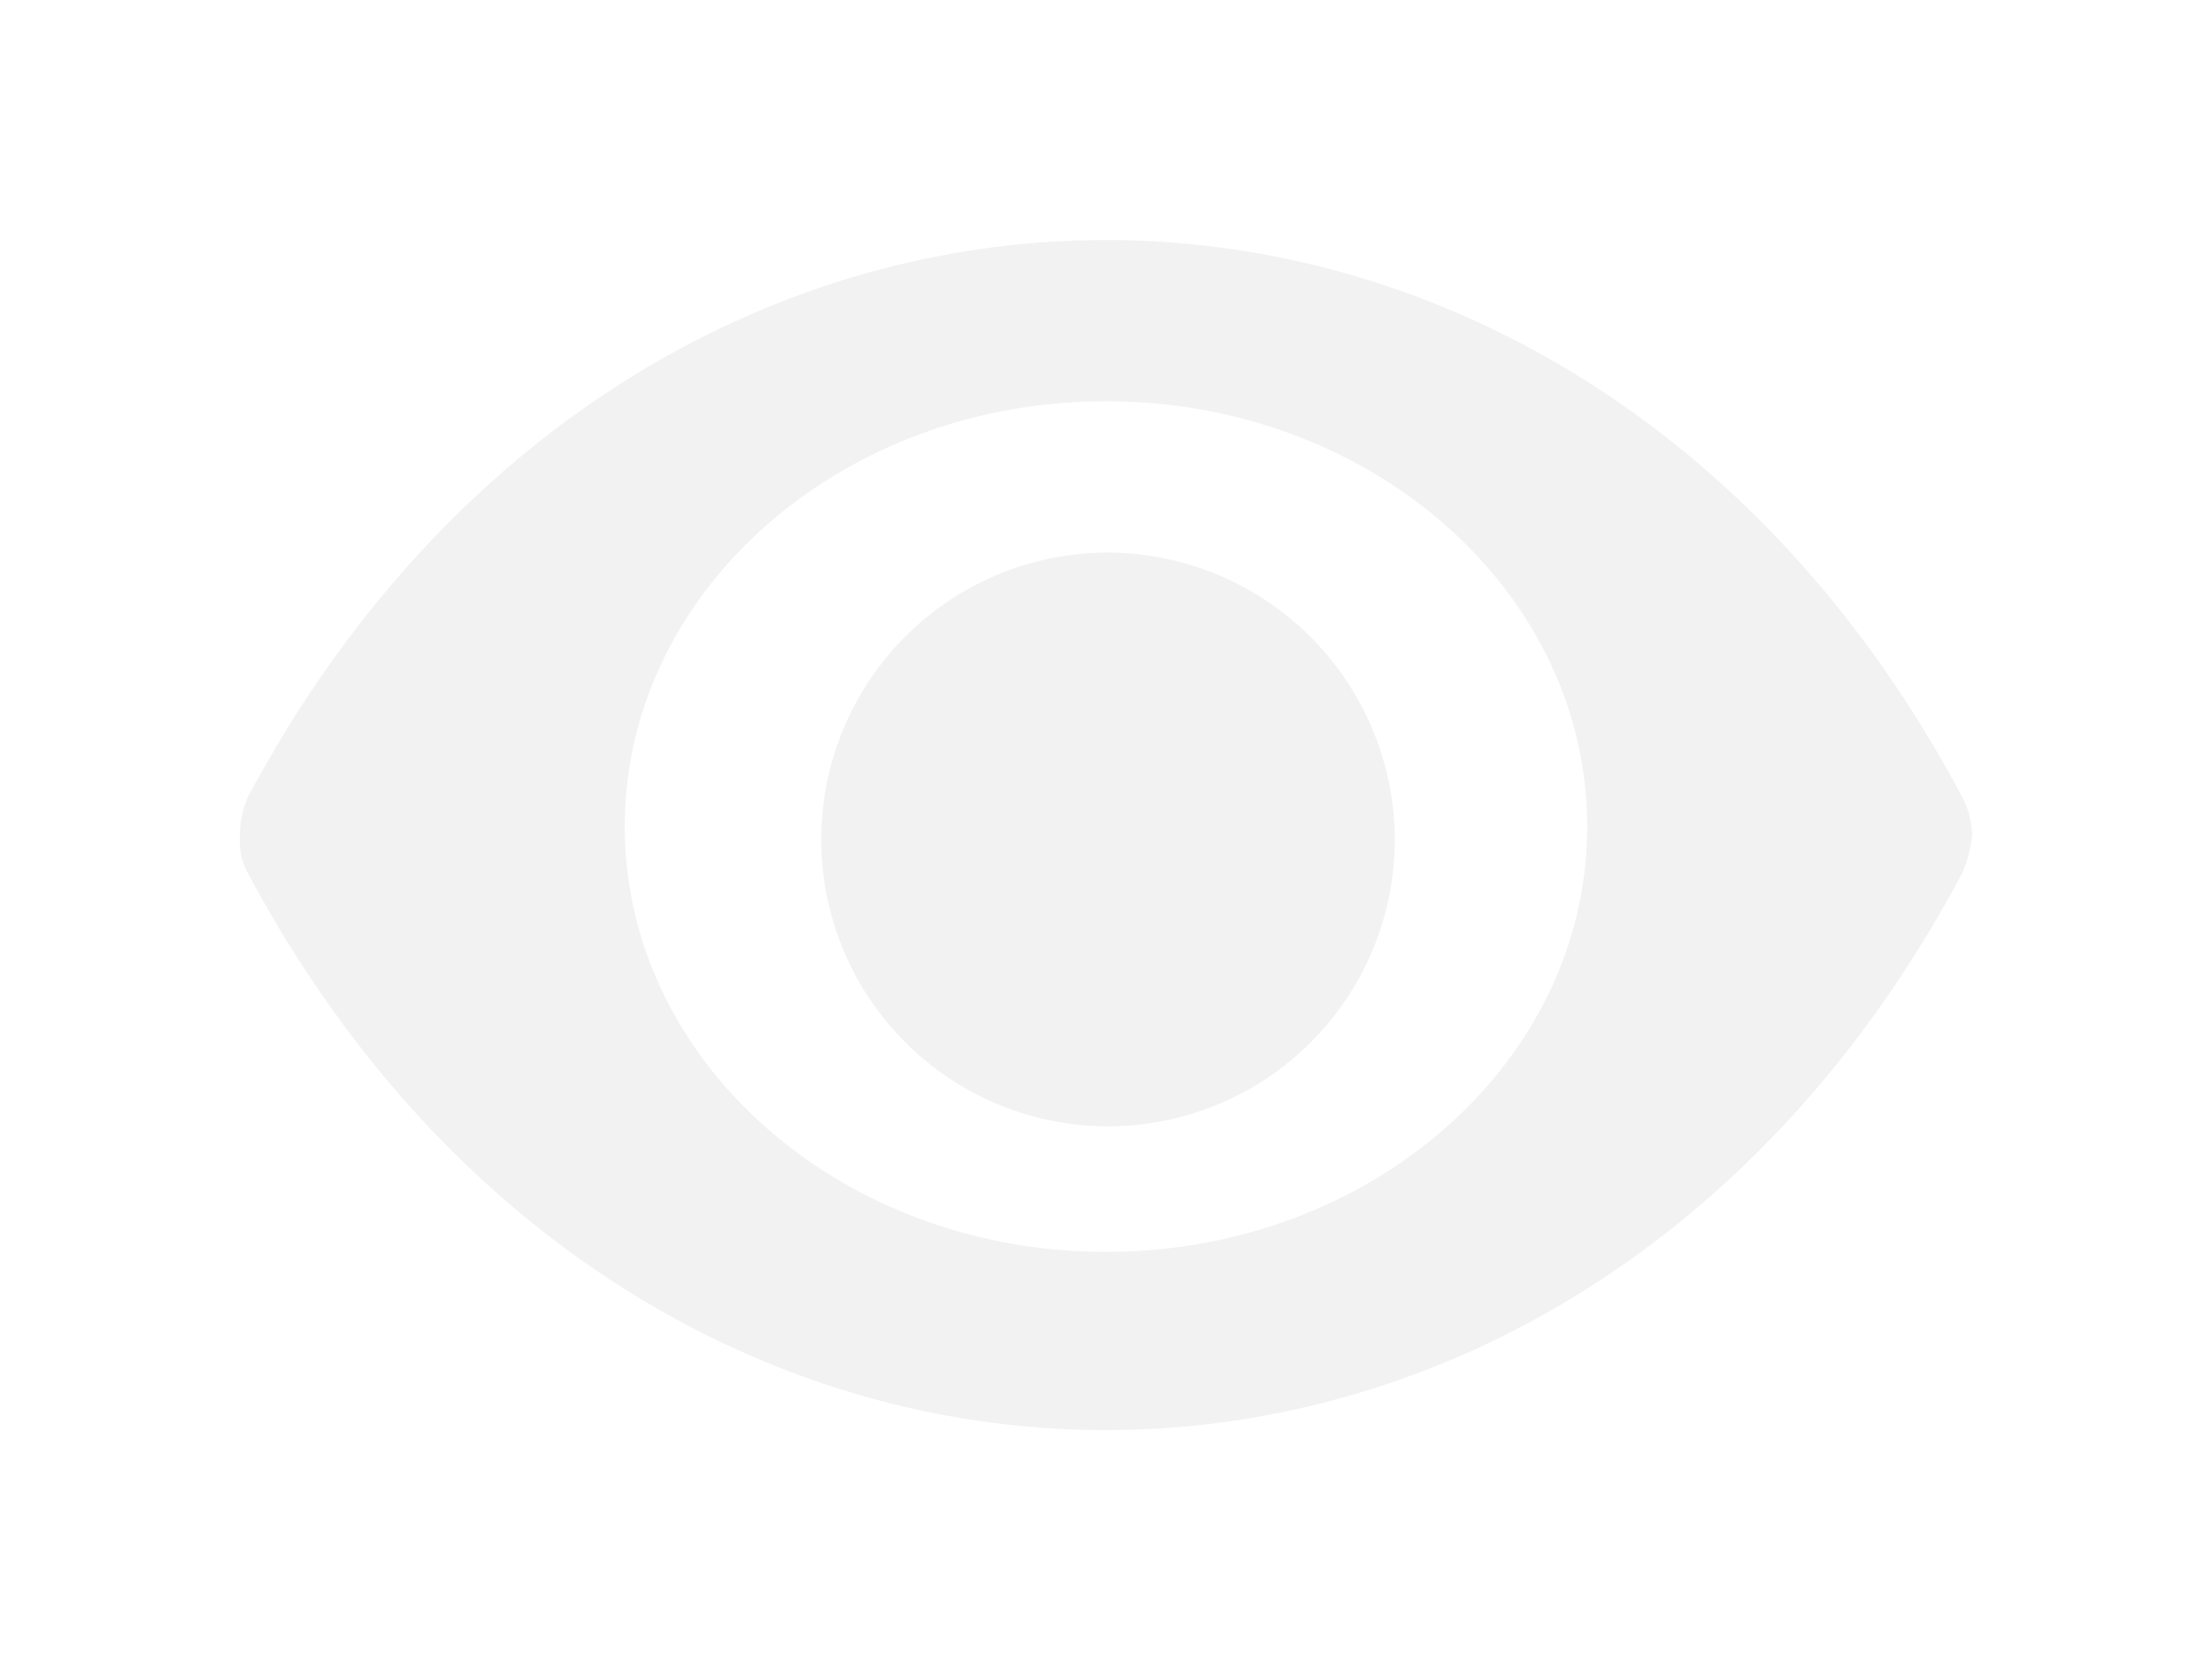 <svg xmlns="http://www.w3.org/2000/svg" xmlns:xlink="http://www.w3.org/1999/xlink" width="83" height="62.644" viewBox="0 0 83 62.644"><defs><filter id="a" x="0" y="0" width="83" height="62.644" filterUnits="userSpaceOnUse"><feOffset dy="3" input="SourceAlpha"/><feGaussianBlur stdDeviation="3" result="b"/><feFlood flood-opacity="0.161"/><feComposite operator="in" in2="b"/><feComposite in="SourceGraphic"/></filter><filter id="c" x="21.667" y="11.733" width="39.667" height="39.522" filterUnits="userSpaceOnUse"><feOffset dy="3" input="SourceAlpha"/><feGaussianBlur stdDeviation="3" result="d"/><feFlood flood-opacity="0.161"/><feComposite operator="in" in2="d"/><feComposite in="SourceGraphic"/></filter></defs><g transform="translate(9 6)"><g transform="matrix(1, 0, 0, 1, -9, -6)" filter="url(#a)"><path d="M69.639,35.943c-14.806-27.89-49.472-27.89-64.35,0A3.829,3.829,0,0,0,5,37.538a2.382,2.382,0,0,0,.289,1.213c14.878,27.89,49.544,27.89,64.35,0a4.934,4.934,0,0,0,.361-1.4A3.18,3.18,0,0,0,69.639,35.943ZM37.5,52.983c-9.967,0-18.056-7.148-18.056-15.956S27.533,21.072,37.5,21.072,55.556,28.22,55.556,37.028,47.467,52.983,37.5,52.983Z" transform="translate(4 -9.02)" fill="#f2f2f2"/></g><g transform="matrix(1, 0, 0, 1, -9, -6)" filter="url(#c)"><path d="M45.833,35.4A10.761,10.761,0,1,0,56.667,46.161,10.8,10.8,0,0,0,45.833,35.4Z" transform="translate(-4.33 -17.67)" fill="#f2f2f2"/></g></g></svg>